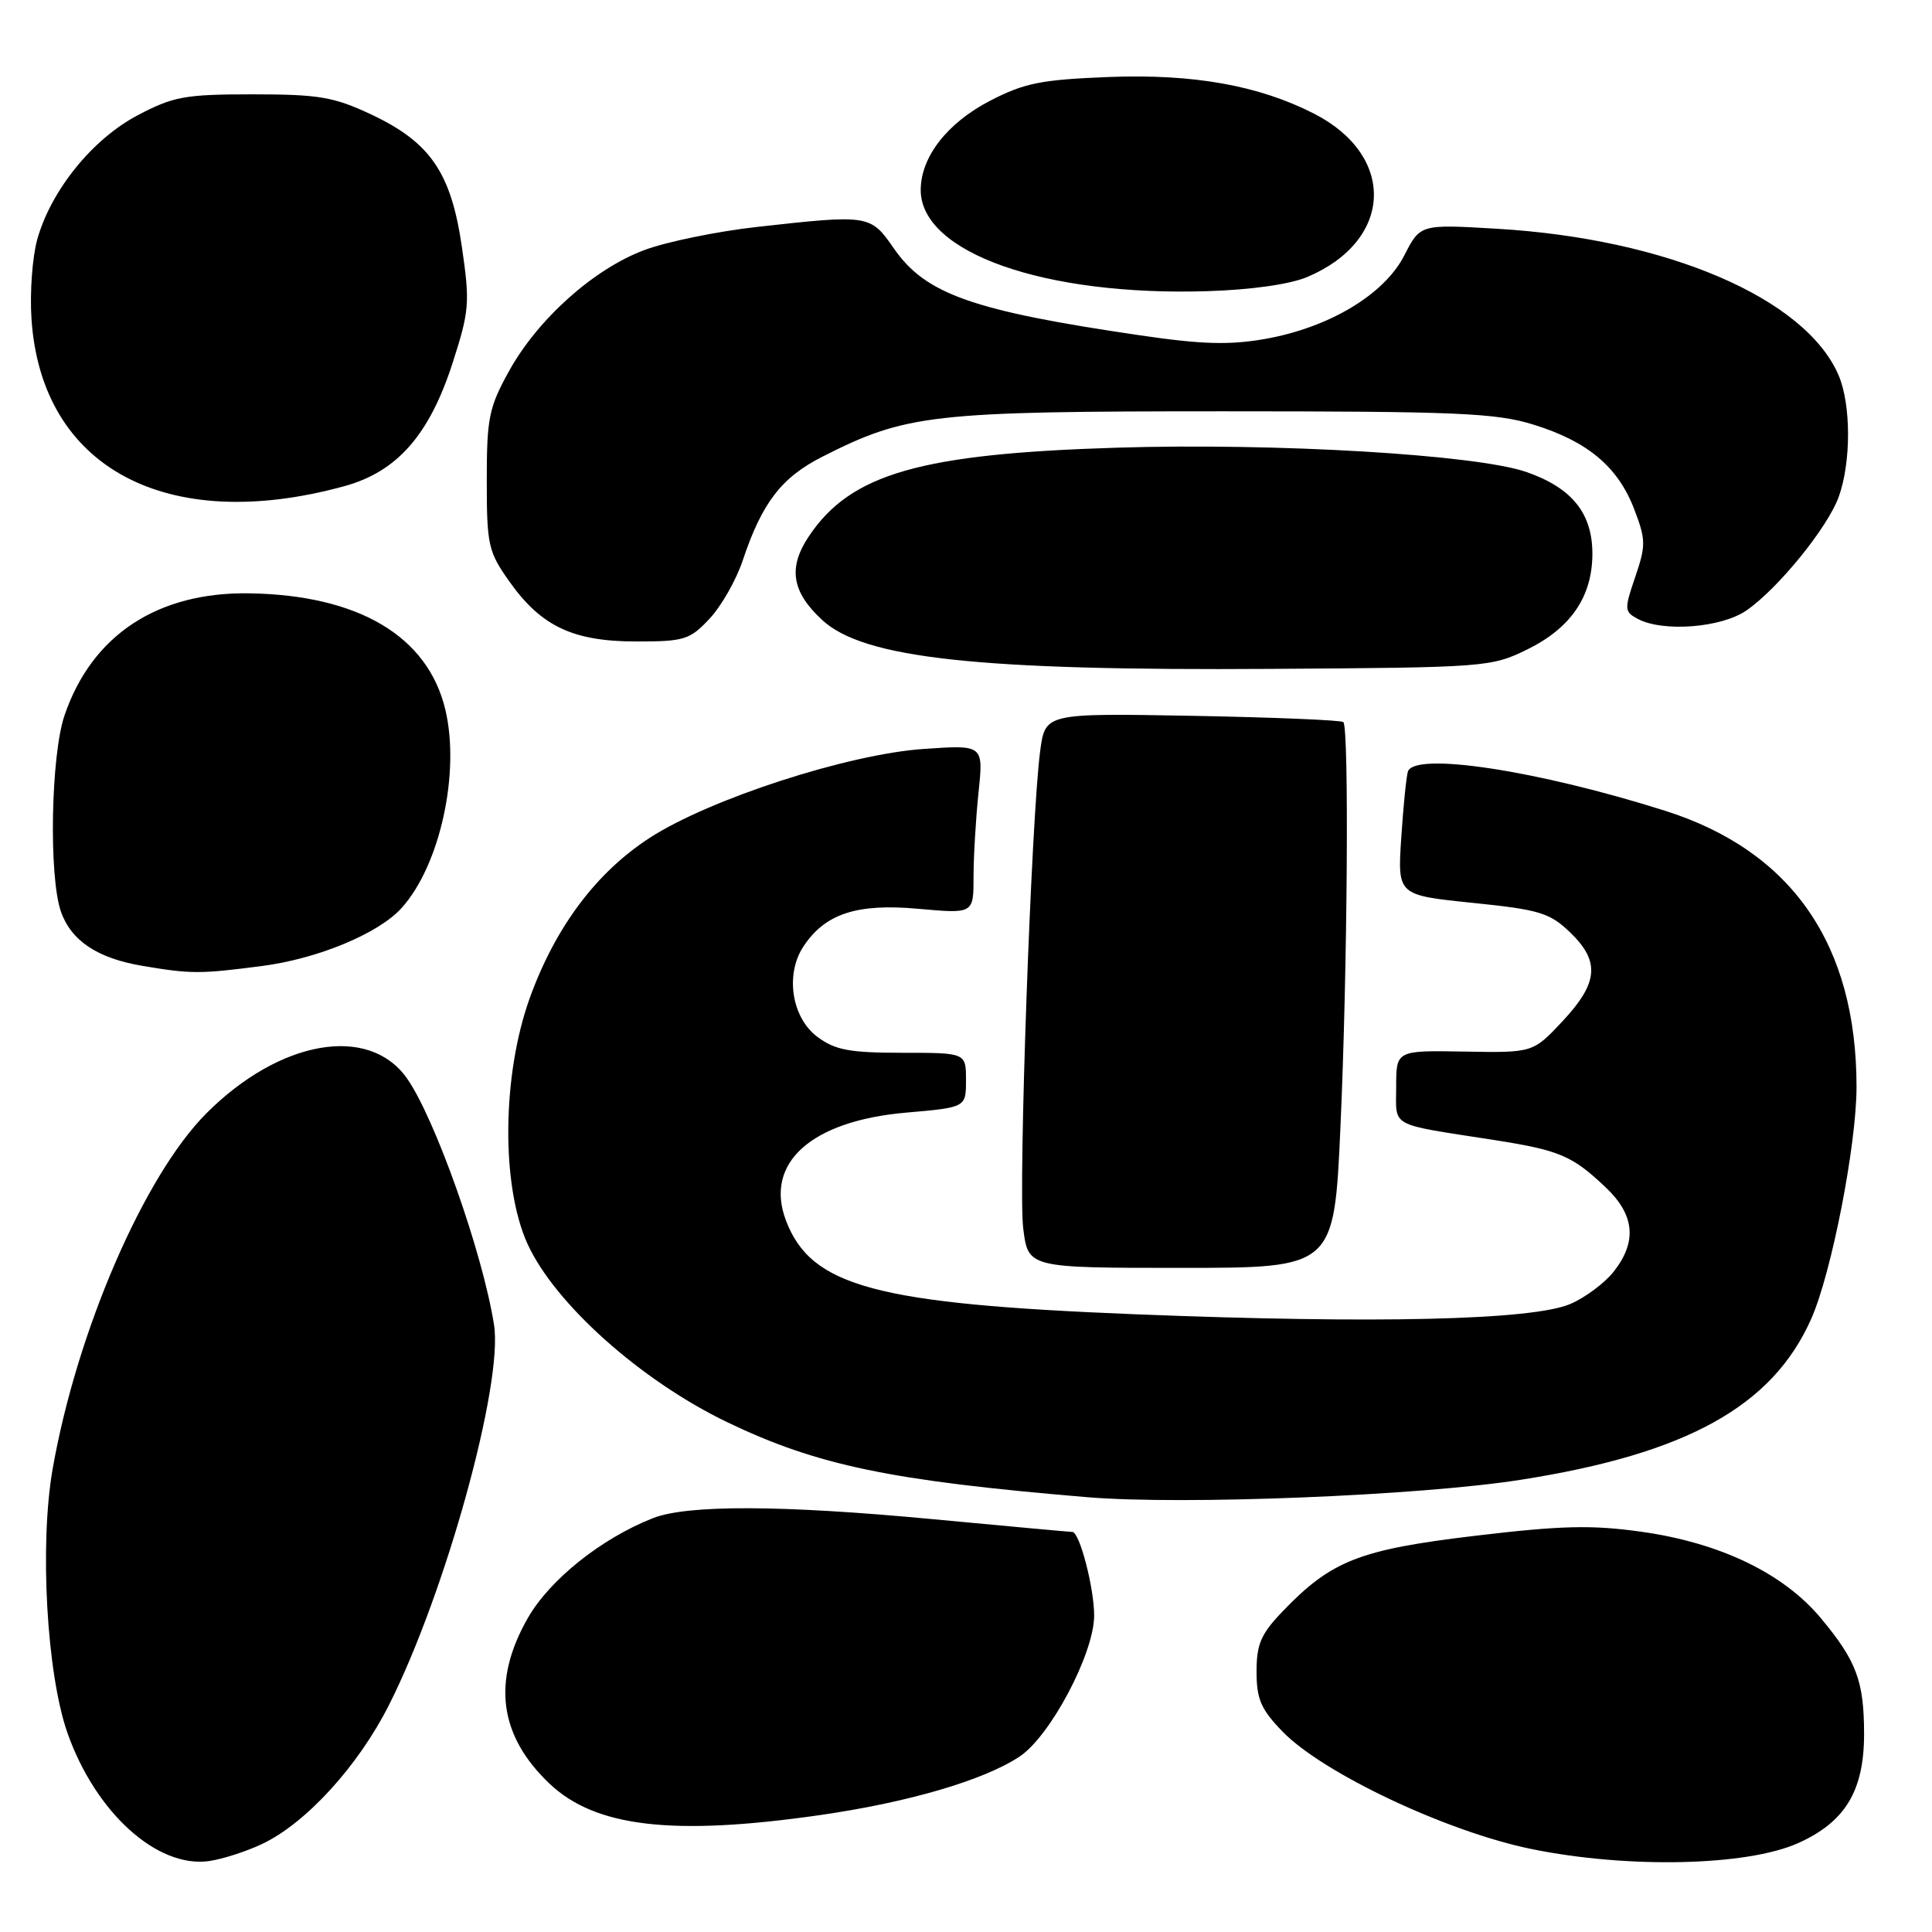 <?xml version="1.0" encoding="UTF-8" standalone="no"?>
<!DOCTYPE svg PUBLIC "-//W3C//DTD SVG 1.1//EN" "http://www.w3.org/Graphics/SVG/1.1/DTD/svg11.dtd" >
<svg xmlns="http://www.w3.org/2000/svg" xmlns:xlink="http://www.w3.org/1999/xlink" version="1.1" viewBox="0 0 256 256">
 <g >
 <path fill="currentColor"
d=" M 34.70 244.35 C 40.54 241.60 47.46 234.01 51.55 225.91 C 59.06 211.00 66.70 183.33 65.46 175.54 C 63.95 165.97 57.60 148.06 53.89 142.84 C 48.83 135.74 37.07 137.80 27.37 147.50 C 19.10 155.77 10.20 176.34 6.98 194.61 C 5.22 204.63 6.18 221.77 8.94 229.63 C 12.66 240.18 20.83 247.57 27.70 246.60 C 29.46 246.35 32.61 245.34 34.70 244.35 Z  M 238.22 244.24 C 244.48 241.45 246.99 237.32 247.00 229.82 C 247.00 222.75 246.01 220.09 241.25 214.39 C 236.31 208.47 227.90 204.42 217.46 202.96 C 210.89 202.04 206.88 202.14 195.46 203.50 C 180.14 205.33 176.43 206.78 170.00 213.47 C 167.08 216.50 166.50 217.84 166.50 221.50 C 166.50 225.14 167.08 226.49 169.93 229.43 C 175.30 234.97 191.77 242.74 203.00 245.02 C 215.73 247.61 231.44 247.26 238.22 244.24 Z  M 108.50 240.53 C 120.28 238.85 130.33 235.91 135.09 232.76 C 139.16 230.07 144.94 219.16 144.98 214.12 C 145.00 210.48 143.06 203.00 142.09 202.99 C 141.77 202.99 133.40 202.22 123.50 201.29 C 103.56 199.41 91.05 199.37 86.50 201.17 C 79.68 203.86 72.87 209.29 69.95 214.38 C 65.17 222.73 66.11 229.97 72.80 236.33 C 78.86 242.10 89.12 243.30 108.50 240.53 Z  M 201.50 196.08 C 223.52 192.63 234.89 186.32 240.01 174.72 C 242.70 168.63 246.00 151.70 246.00 144.01 C 246.00 125.14 237.42 112.76 220.66 107.44 C 203.75 102.08 187.38 99.58 186.55 102.25 C 186.34 102.94 185.94 106.90 185.67 111.06 C 185.18 118.61 185.18 118.61 195.10 119.63 C 203.95 120.53 205.34 120.95 208.01 123.51 C 212.04 127.37 211.81 130.21 207.07 135.29 C 203.13 139.50 203.13 139.50 194.07 139.34 C 185.00 139.18 185.00 139.18 185.00 144.01 C 185.00 149.47 183.88 148.86 198.00 151.06 C 206.66 152.42 208.31 153.12 212.75 157.32 C 216.61 160.97 216.95 164.52 213.83 168.49 C 212.64 170.00 210.05 171.94 208.08 172.78 C 203.09 174.93 182.40 175.42 150.50 174.15 C 116.04 172.78 107.48 170.48 104.15 161.74 C 101.25 154.12 107.46 148.53 120.05 147.43 C 128.00 146.74 128.00 146.74 128.00 143.12 C 128.00 139.50 128.00 139.50 119.57 139.50 C 112.58 139.50 110.67 139.14 108.32 137.40 C 104.91 134.86 104.01 129.16 106.44 125.44 C 109.31 121.07 113.52 119.68 121.68 120.42 C 129.00 121.08 129.00 121.08 129.00 116.19 C 129.00 113.50 129.30 108.46 129.66 104.99 C 130.32 98.69 130.32 98.69 122.39 99.24 C 112.38 99.92 94.08 105.86 86.12 111.00 C 79.01 115.59 73.57 122.87 70.18 132.29 C 66.53 142.47 66.39 157.05 69.88 164.78 C 73.48 172.73 84.94 182.97 96.41 188.47 C 108.31 194.18 118.02 196.20 144.00 198.38 C 156.65 199.45 188.07 198.19 201.50 196.08 Z  M 177.62 149.25 C 178.55 128.59 178.77 96.43 178.00 95.68 C 177.72 95.42 168.72 95.05 158.00 94.85 C 138.50 94.50 138.50 94.50 137.83 99.50 C 136.65 108.31 134.91 157.31 135.58 162.75 C 136.23 168.00 136.23 168.00 156.51 168.00 C 176.78 168.00 176.78 168.00 177.62 149.25 Z  M 34.72 128.00 C 42.11 127.04 50.16 123.70 53.21 120.32 C 58.30 114.69 61.01 102.36 59.00 93.99 C 56.67 84.30 47.53 78.87 33.12 78.62 C 20.90 78.40 12.18 84.14 8.55 94.79 C 6.74 100.12 6.45 116.11 8.07 120.78 C 9.42 124.65 12.91 126.98 18.87 127.98 C 25.28 129.07 26.51 129.07 34.72 128.00 Z  M 202.36 86.06 C 208.15 83.22 210.99 79.05 211.00 73.38 C 211.00 68.00 208.29 64.64 202.25 62.54 C 195.61 60.24 169.16 58.67 148.00 59.32 C 121.99 60.12 112.77 62.76 107.22 71.00 C 104.39 75.20 104.88 78.40 108.95 82.16 C 114.45 87.24 129.62 88.89 168.50 88.63 C 196.84 88.45 197.61 88.39 202.36 86.06 Z  M 94.03 81.97 C 95.59 80.30 97.57 76.82 98.43 74.22 C 100.97 66.62 103.55 63.26 108.98 60.51 C 120.10 54.87 123.40 54.50 162.00 54.50 C 193.05 54.50 198.21 54.72 203.18 56.26 C 210.37 58.48 214.40 61.86 216.54 67.47 C 218.09 71.51 218.10 72.27 216.68 76.44 C 215.21 80.74 215.23 81.05 217.00 82.00 C 220.34 83.79 228.11 83.19 231.44 80.87 C 235.62 77.97 242.17 69.90 243.64 65.84 C 245.29 61.27 245.29 53.60 243.62 49.72 C 239.24 39.51 220.86 31.63 198.34 30.31 C 188.19 29.71 188.19 29.71 186.08 33.84 C 183.44 39.02 176.12 43.41 167.64 44.91 C 162.91 45.74 159.27 45.64 151.04 44.43 C 128.89 41.18 122.64 38.98 118.45 32.93 C 115.34 28.44 115.19 28.41 100.30 30.07 C 95.02 30.66 88.31 32.04 85.39 33.13 C 78.69 35.63 71.28 42.26 67.46 49.15 C 64.78 53.99 64.50 55.38 64.50 63.66 C 64.50 72.23 64.69 73.09 67.50 77.06 C 71.71 83.00 75.94 85.00 84.33 85.00 C 90.69 85.00 91.41 84.77 94.03 81.97 Z  M 45.63 64.42 C 52.63 62.50 56.91 57.62 59.99 48.04 C 62.20 41.17 62.28 40.12 61.20 32.70 C 59.76 22.83 57.01 18.84 49.11 15.13 C 44.22 12.84 42.21 12.50 33.50 12.50 C 24.51 12.50 22.97 12.78 18.25 15.27 C 12.25 18.43 6.77 25.20 4.94 31.71 C 4.29 34.03 3.94 38.75 4.17 42.21 C 5.44 61.97 22.07 70.88 45.63 64.42 Z  M 173.25 36.69 C 184.61 31.87 185.05 20.64 174.10 15.05 C 166.78 11.32 158.18 9.78 147.00 10.20 C 137.98 10.55 135.76 10.99 131.21 13.34 C 125.52 16.28 122.01 20.79 122.00 25.17 C 121.99 33.47 138.38 39.26 160.00 38.58 C 165.82 38.40 170.95 37.67 173.25 36.69 Z "/>
</g>
</svg>